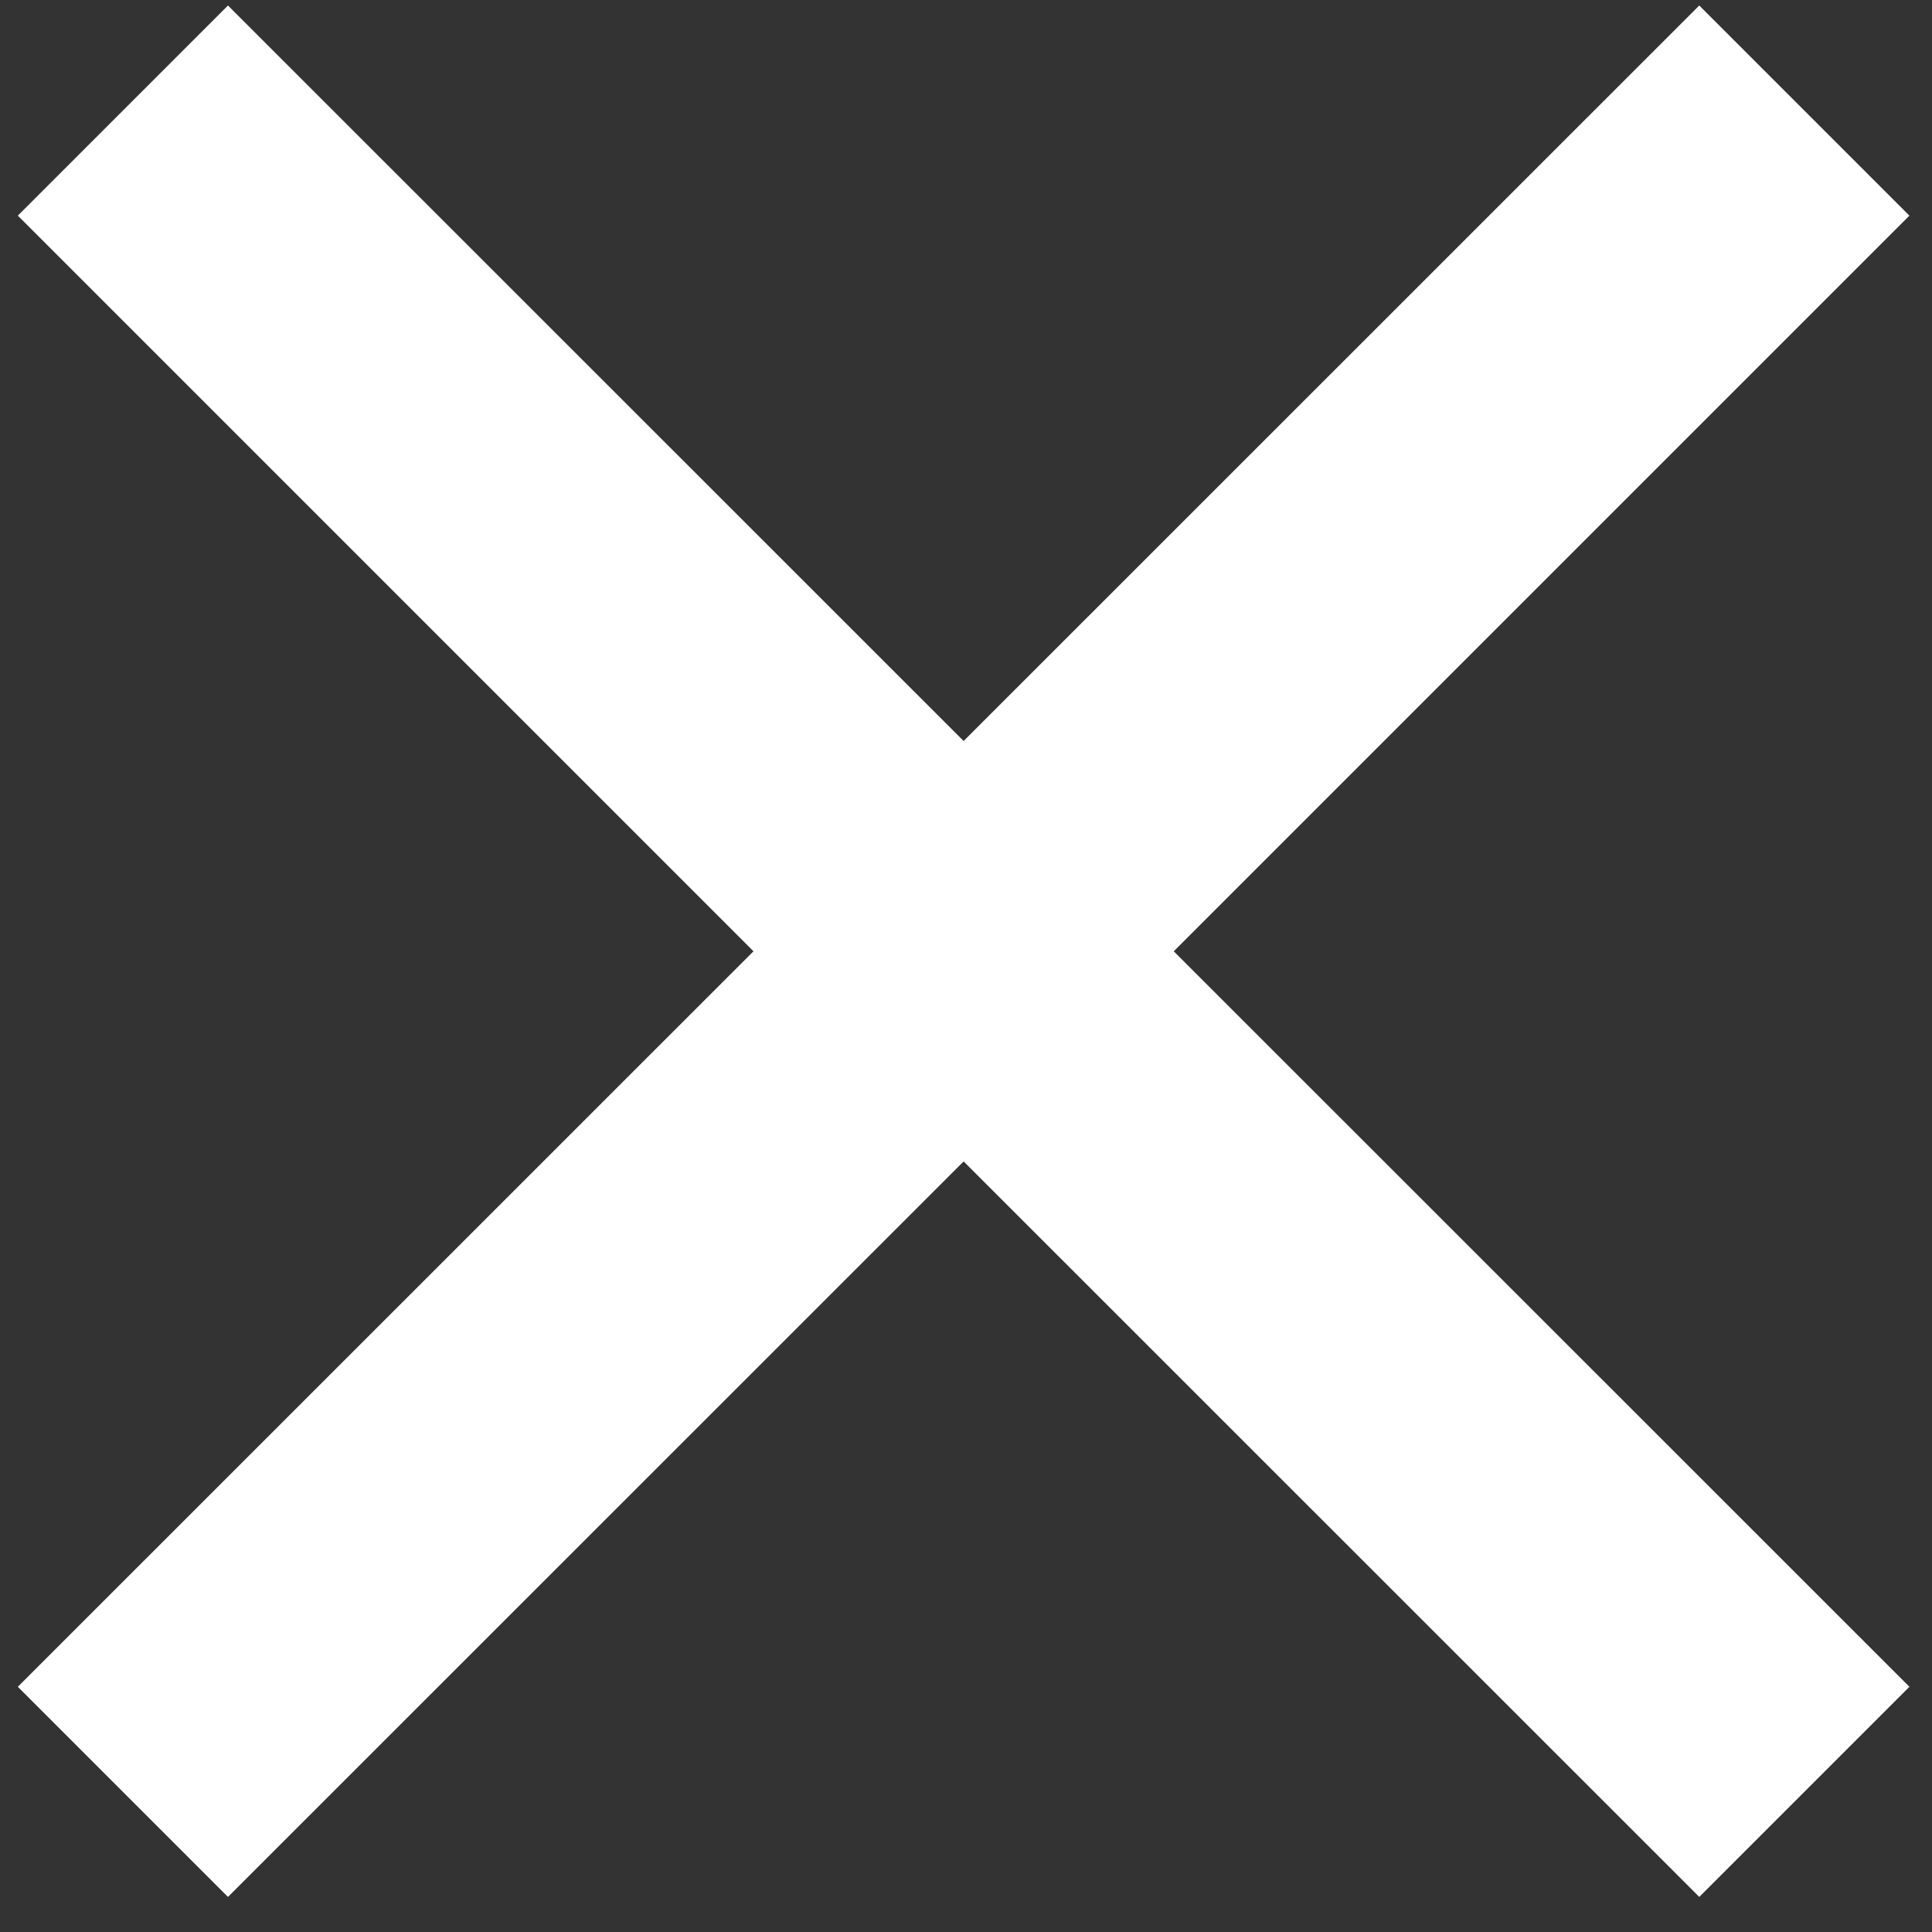 <svg width="13" height="13" viewBox="0 0 13 13" fill="none" xmlns="http://www.w3.org/2000/svg">
<rect x="0" y="0" width="13" height="13" fill="#333333" stroke="none"/>
<path d="M6.484 4.986L11.434 0.037L12.848 1.451L7.898 6.401L12.848 11.35L11.434 12.764L6.484 7.815L1.534 12.764L0.12 11.35L5.07 6.401L0.12 1.451L1.534 0.037L6.484 4.986Z" fill="white"/>
</svg>
